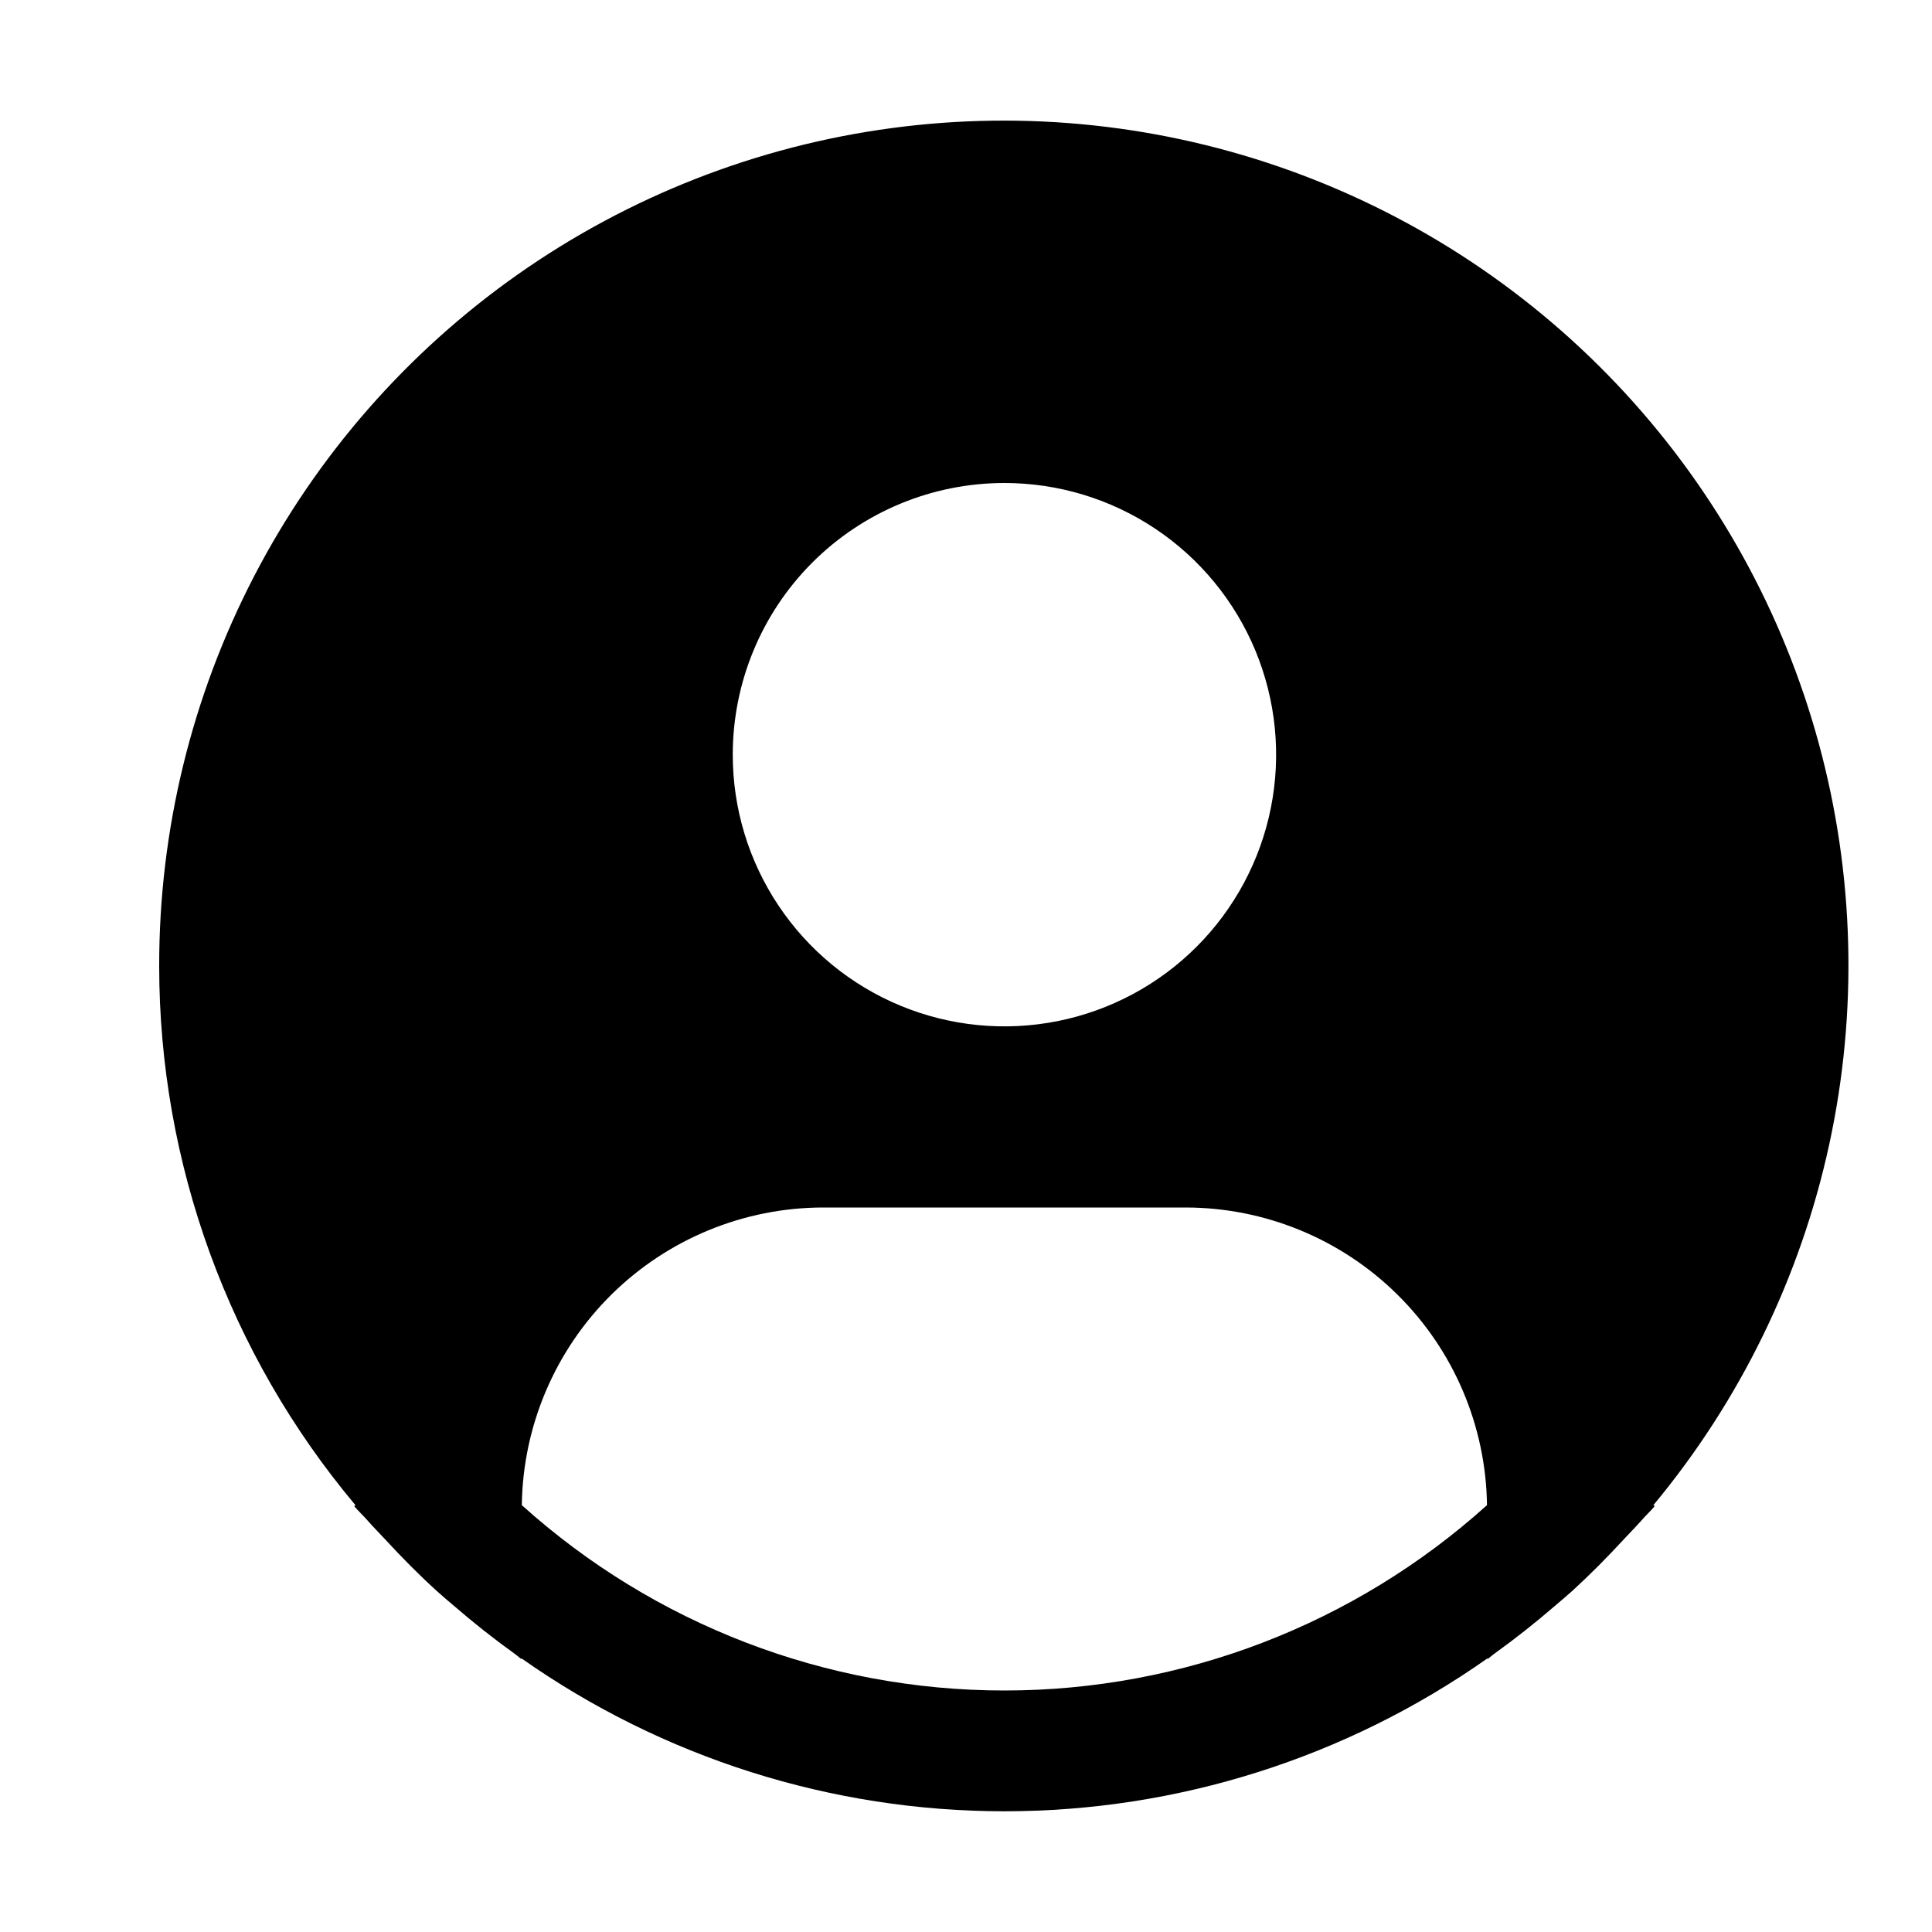 <svg width="33" height="33" viewBox="0 0 33 33" fill="none" xmlns="http://www.w3.org/2000/svg">
<path d="M28.241 25.709C29.722 23.927 30.752 21.815 31.244 19.551C31.736 17.287 31.675 14.937 31.067 12.701C30.459 10.466 29.322 8.409 27.751 6.706C26.18 5.003 24.222 3.703 22.043 2.917C19.863 2.13 17.526 1.88 15.23 2.188C12.933 2.496 10.745 3.352 8.849 4.684C6.954 6.017 5.407 7.786 4.34 9.843C3.273 11.9 2.717 14.183 2.719 16.5C2.72 19.868 3.906 23.129 6.071 25.709L6.051 25.727C6.123 25.813 6.205 25.887 6.28 25.973C6.372 26.079 6.473 26.179 6.568 26.282C6.857 26.596 7.154 26.897 7.466 27.18C7.56 27.266 7.658 27.347 7.754 27.429C8.084 27.714 8.424 27.984 8.775 28.236C8.821 28.267 8.862 28.307 8.907 28.339V28.326C11.323 30.026 14.204 30.938 17.157 30.938C20.111 30.938 22.992 30.026 25.407 28.326V28.339C25.453 28.307 25.493 28.267 25.539 28.236C25.89 27.983 26.23 27.714 26.56 27.429C26.656 27.347 26.754 27.265 26.849 27.18C27.16 26.896 27.457 26.596 27.746 26.282C27.842 26.179 27.941 26.079 28.035 25.973C28.108 25.887 28.192 25.813 28.264 25.726L28.241 25.709ZM17.156 8.25C18.074 8.25 18.971 8.522 19.734 9.032C20.498 9.542 21.092 10.267 21.444 11.115C21.795 11.963 21.887 12.896 21.708 13.796C21.529 14.696 21.087 15.523 20.438 16.172C19.789 16.821 18.962 17.263 18.062 17.442C17.161 17.621 16.228 17.529 15.38 17.178C14.532 16.827 13.808 16.232 13.298 15.469C12.788 14.706 12.516 13.809 12.516 12.891C12.516 11.66 13.005 10.479 13.875 9.609C14.745 8.739 15.925 8.25 17.156 8.25V8.25ZM8.913 25.709C8.931 24.355 9.482 23.062 10.445 22.111C11.409 21.16 12.708 20.626 14.062 20.625H20.25C21.604 20.626 22.904 21.16 23.867 22.111C24.831 23.062 25.381 24.355 25.399 25.709C23.137 27.747 20.201 28.875 17.156 28.875C14.112 28.875 11.175 27.747 8.913 25.709V25.709Z" fill="black"/>
</svg>
